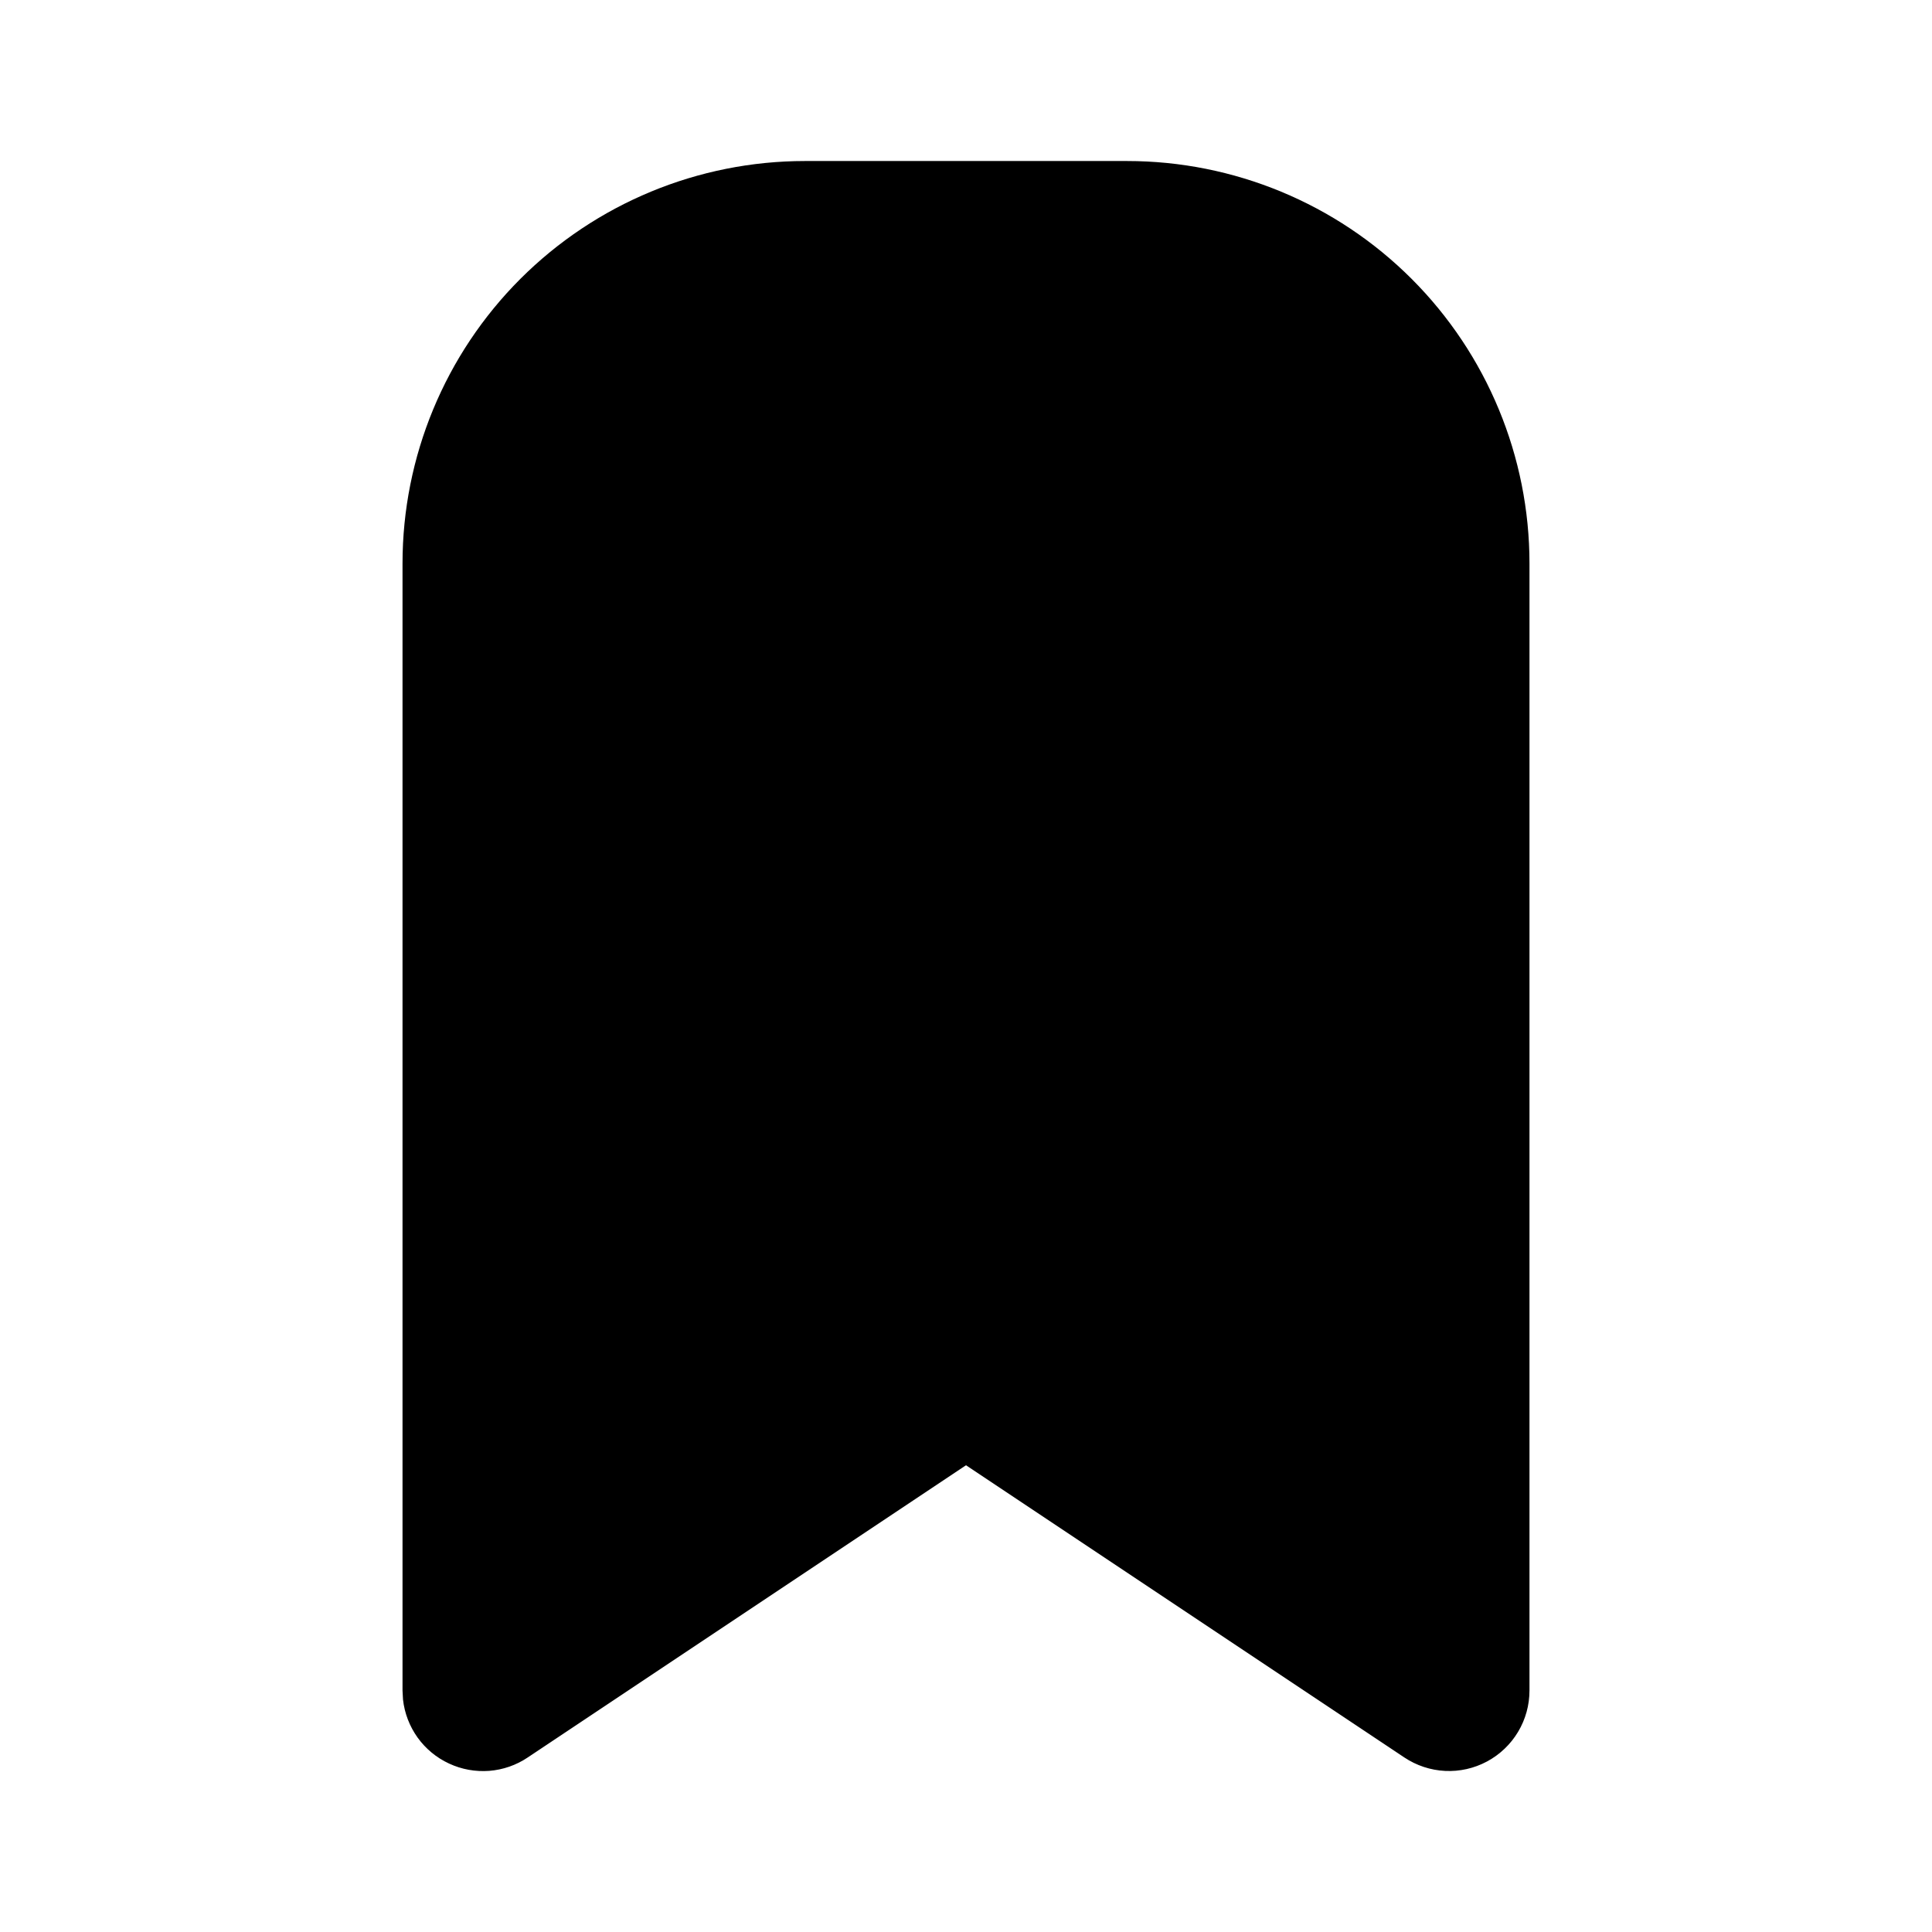 <svg viewBox="0 0 32 32" xmlns="http://www.w3.org/2000/svg">
  <path
    d="M18.667 2.667C20.435 2.667 22.131 3.369 23.381 4.619C24.631 5.869 25.333 7.565 25.333 9.333V28C25.333 28.241 25.268 28.478 25.144 28.685C25.02 28.892 24.842 29.062 24.629 29.176C24.416 29.29 24.176 29.344 23.935 29.332C23.694 29.32 23.461 29.243 23.26 29.109L16 24.269L8.741 29.109C8.551 29.237 8.331 29.313 8.103 29.331C7.875 29.348 7.646 29.307 7.438 29.21C7.23 29.114 7.051 28.966 6.917 28.78C6.784 28.594 6.7 28.377 6.675 28.149L6.667 28V9.333C6.667 7.565 7.369 5.869 8.619 4.619C9.87 3.369 11.565 2.667 13.333 2.667H18.667Z"
  />
</svg>
